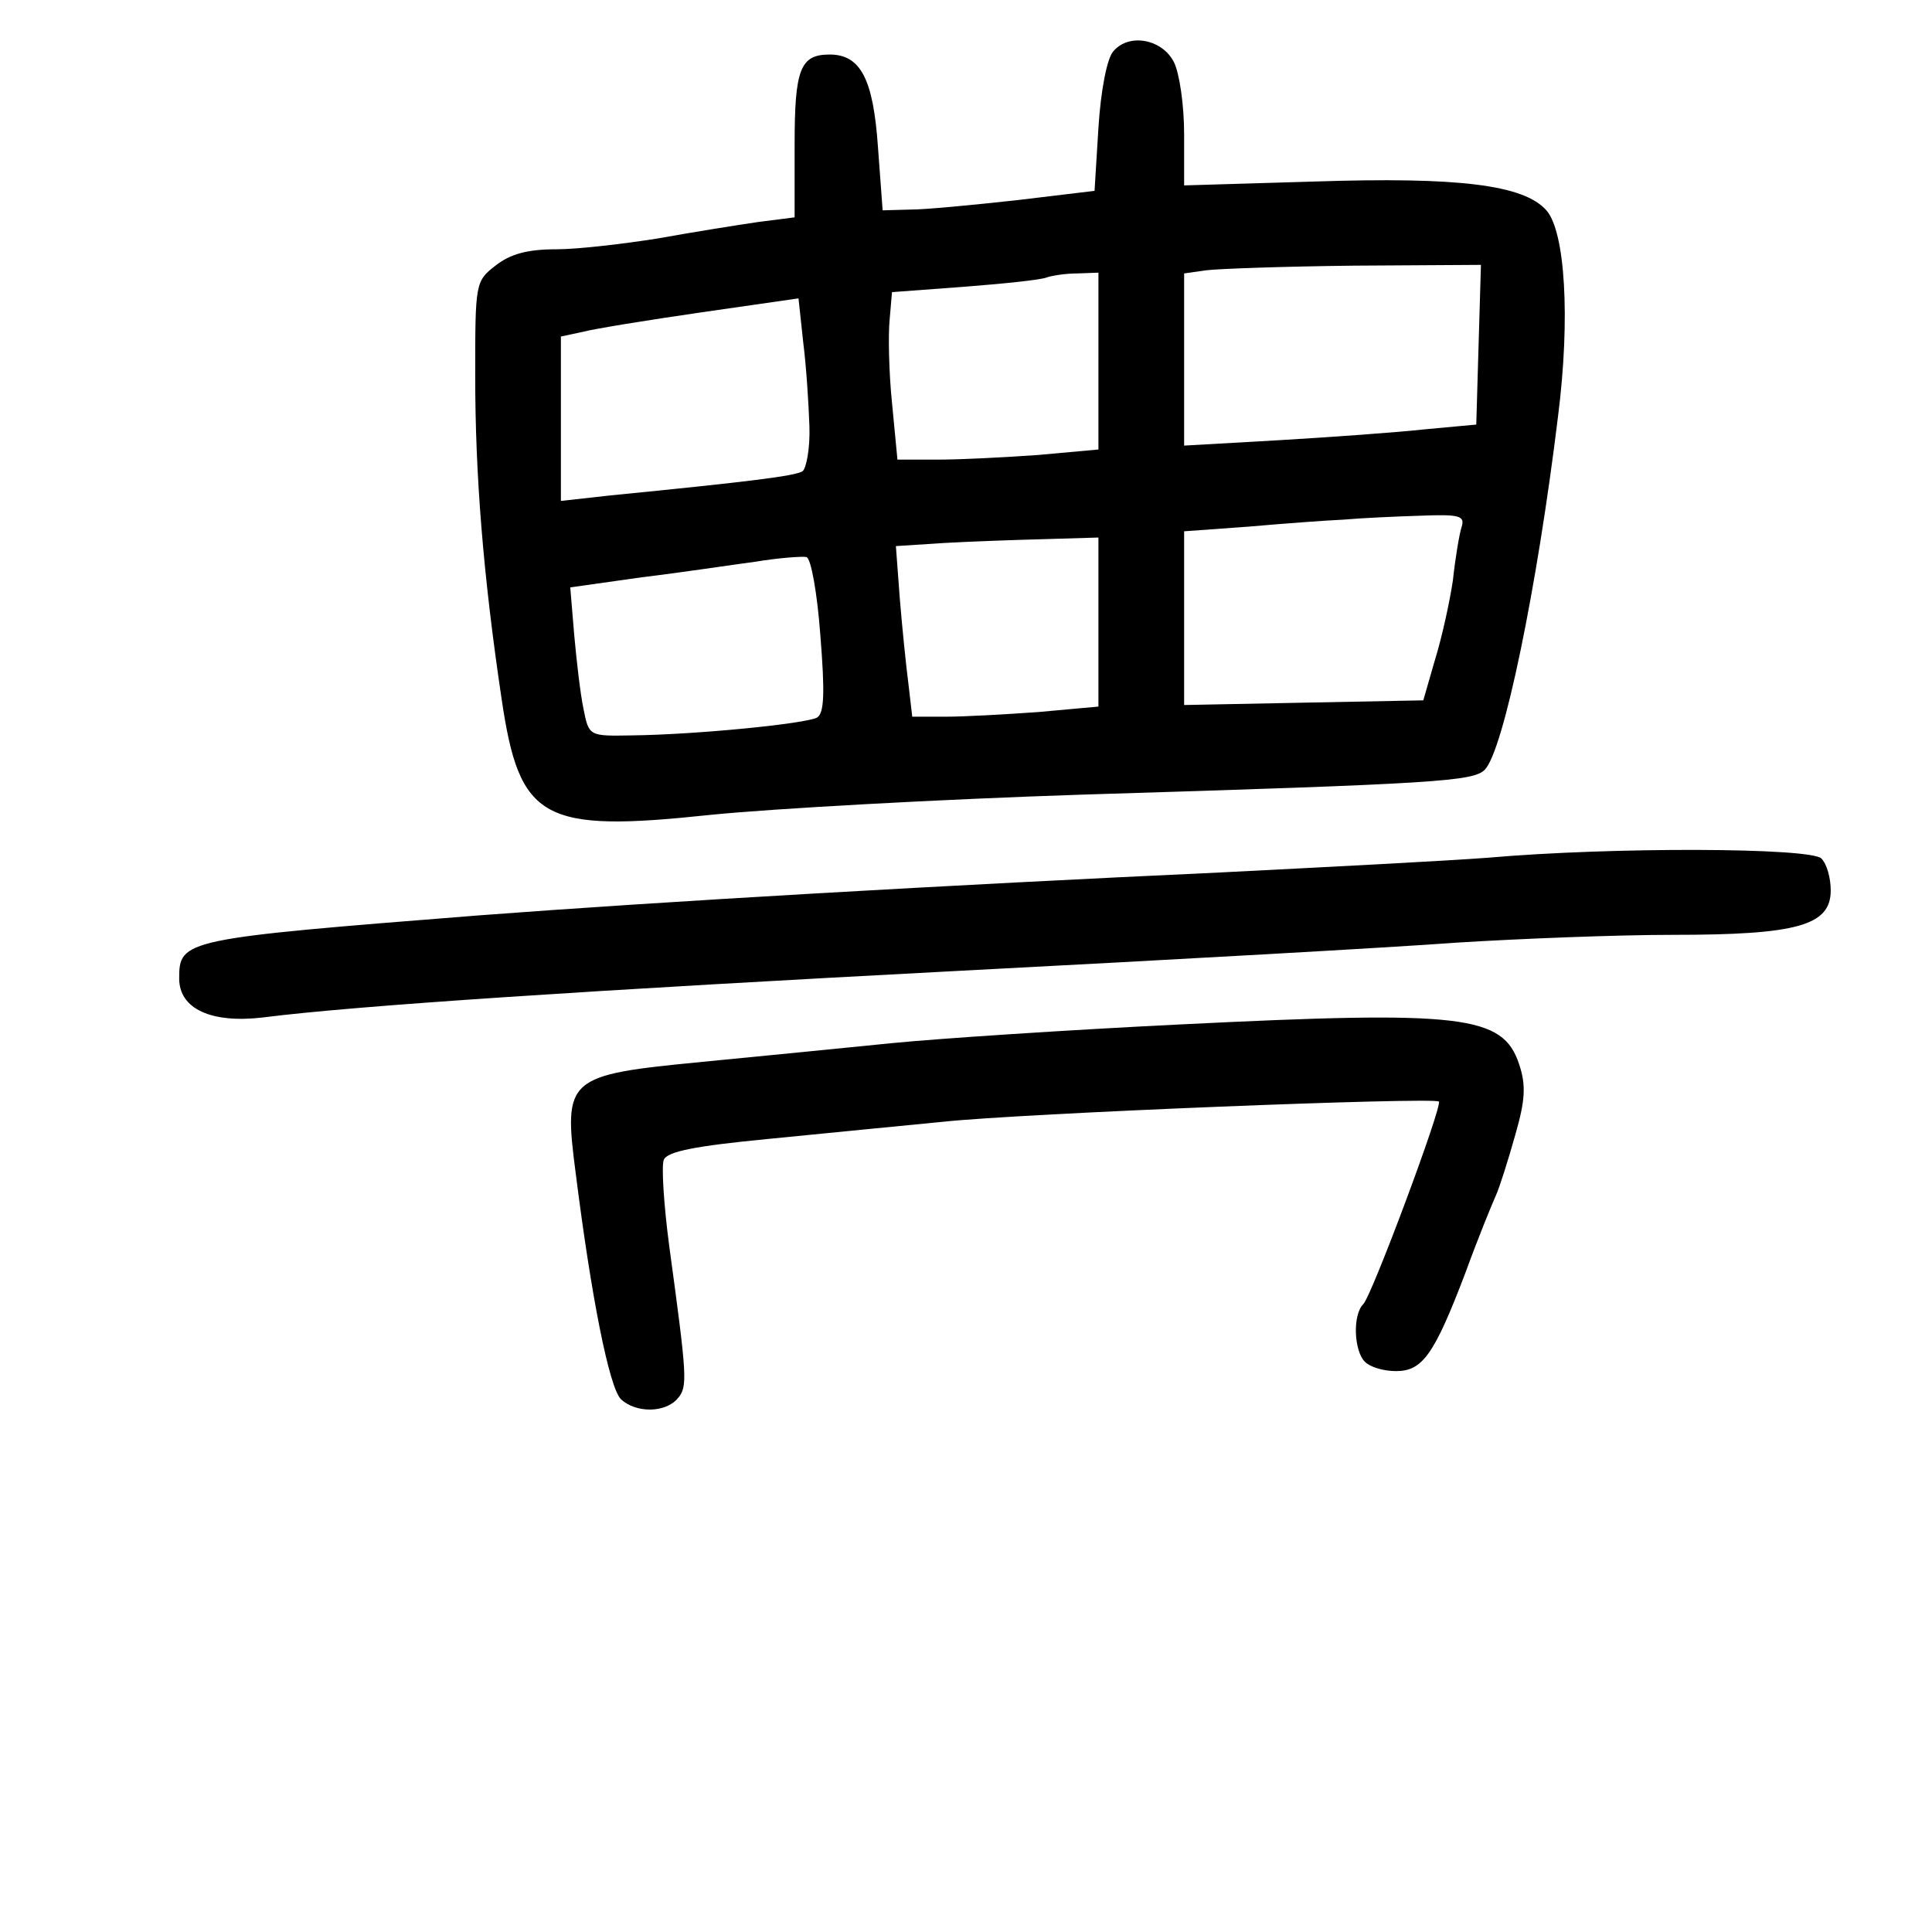 <?xml version="1.0" standalone="no"?>
<!DOCTYPE svg PUBLIC "-//W3C//DTD SVG 20010904//EN"
 "http://www.w3.org/TR/2001/REC-SVG-20010904/DTD/svg10.dtd">
<svg version="1.0" xmlns="http://www.w3.org/2000/svg"
 width="248pt" height="248pt" viewBox="0 0 248 248"
 preserveAspectRatio="xMidYMid meet">
<g transform="translate(0,248) scale(0.1,-0.1)"
fill="#000000" stroke="none">
<path d="M1429 2414 c-8 -9 -16 -50 -19 -98 l-5 -81 -100 -12 c-55 -6 -116
-12 -136 -12 l-36 -1 -6 81 c-6 87 -22 119 -62 119 -38 0 -45 -19 -45 -116 l0
-93 -47 -6 c-27 -4 -84 -13 -128 -21 -44 -7 -103 -14 -131 -14 -37 0 -59 -6
-78 -21 -26 -20 -26 -23 -26 -142 0 -126 10 -254 34 -415 23 -155 52 -171 268
-148 79 8 294 20 478 26 457 14 501 17 516 32 24 25 67 232 94 454 16 126 9
237 -15 264 -29 33 -114 43 -297 37 l-168 -5 0 66 c0 37 -6 78 -13 92 -15 30
-58 38 -78 14z m469 -376 l-3 -103 -65 -6 c-36 -4 -120 -10 -187 -14 l-123 -7
0 110 0 111 28 4 c15 2 100 5 190 6 l163 1 -3 -102z m-488 -22 l0 -113 -77 -7
c-42 -3 -100 -6 -129 -6 l-52 0 -7 73 c-4 39 -5 88 -3 107 l3 35 94 7 c52 4
99 9 105 12 6 2 23 5 39 5 l27 1 0 -114z m-371 -83 c1 -28 -4 -55 -9 -58 -10
-6 -65 -13 -247 -31 l-63 -7 0 106 0 105 28 6 c15 4 83 15 152 25 l125 18 6
-56 c4 -31 7 -79 8 -108z m837 -130 c-3 -10 -8 -40 -11 -68 -4 -27 -14 -73
-23 -102 l-15 -52 -154 -3 -153 -3 0 112 0 111 83 6 c45 4 100 8 122 9 22 2
66 4 98 5 51 2 58 0 53 -15z m-466 -122 l0 -108 -77 -7 c-42 -3 -95 -6 -119
-6 l-43 0 -5 43 c-3 23 -8 72 -11 109 l-5 67 62 4 c35 2 93 4 131 5 l67 2 0
-109z m-357 -16 c6 -75 5 -100 -4 -106 -14 -8 -155 -22 -238 -23 -55 -1 -55
-1 -62 34 -4 19 -9 62 -12 96 l-5 60 92 13 c50 6 116 16 146 20 30 5 60 7 65
6 6 -1 14 -46 18 -100z"/>
<path d="M1910 1379 c-52 -4 -207 -12 -345 -19 -347 -16 -713 -37 -950 -55
-380 -30 -385 -31 -385 -81 0 -39 41 -58 108 -50 117 15 421 35 897 60 270 14
555 30 635 36 80 5 205 10 278 10 159 0 202 12 202 57 0 16 -5 34 -12 41 -14
14 -268 15 -428 1z"/>
<path d="M1515 1165 c-143 -7 -309 -18 -370 -24 -60 -6 -170 -17 -243 -24
-175 -17 -179 -20 -163 -143 20 -159 43 -275 58 -290 19 -18 57 -18 73 1 13
15 12 27 -11 196 -7 53 -10 102 -7 110 4 11 41 18 134 27 71 7 172 17 224 22
102 11 631 32 637 26 5 -5 -86 -249 -97 -260 -14 -14 -12 -60 2 -74 7 -7 24
-12 40 -12 34 0 49 21 89 126 16 44 34 88 39 99 5 11 16 46 25 78 13 45 14 64
5 91 -21 63 -72 69 -435 51z"/>
</g>
</svg>
